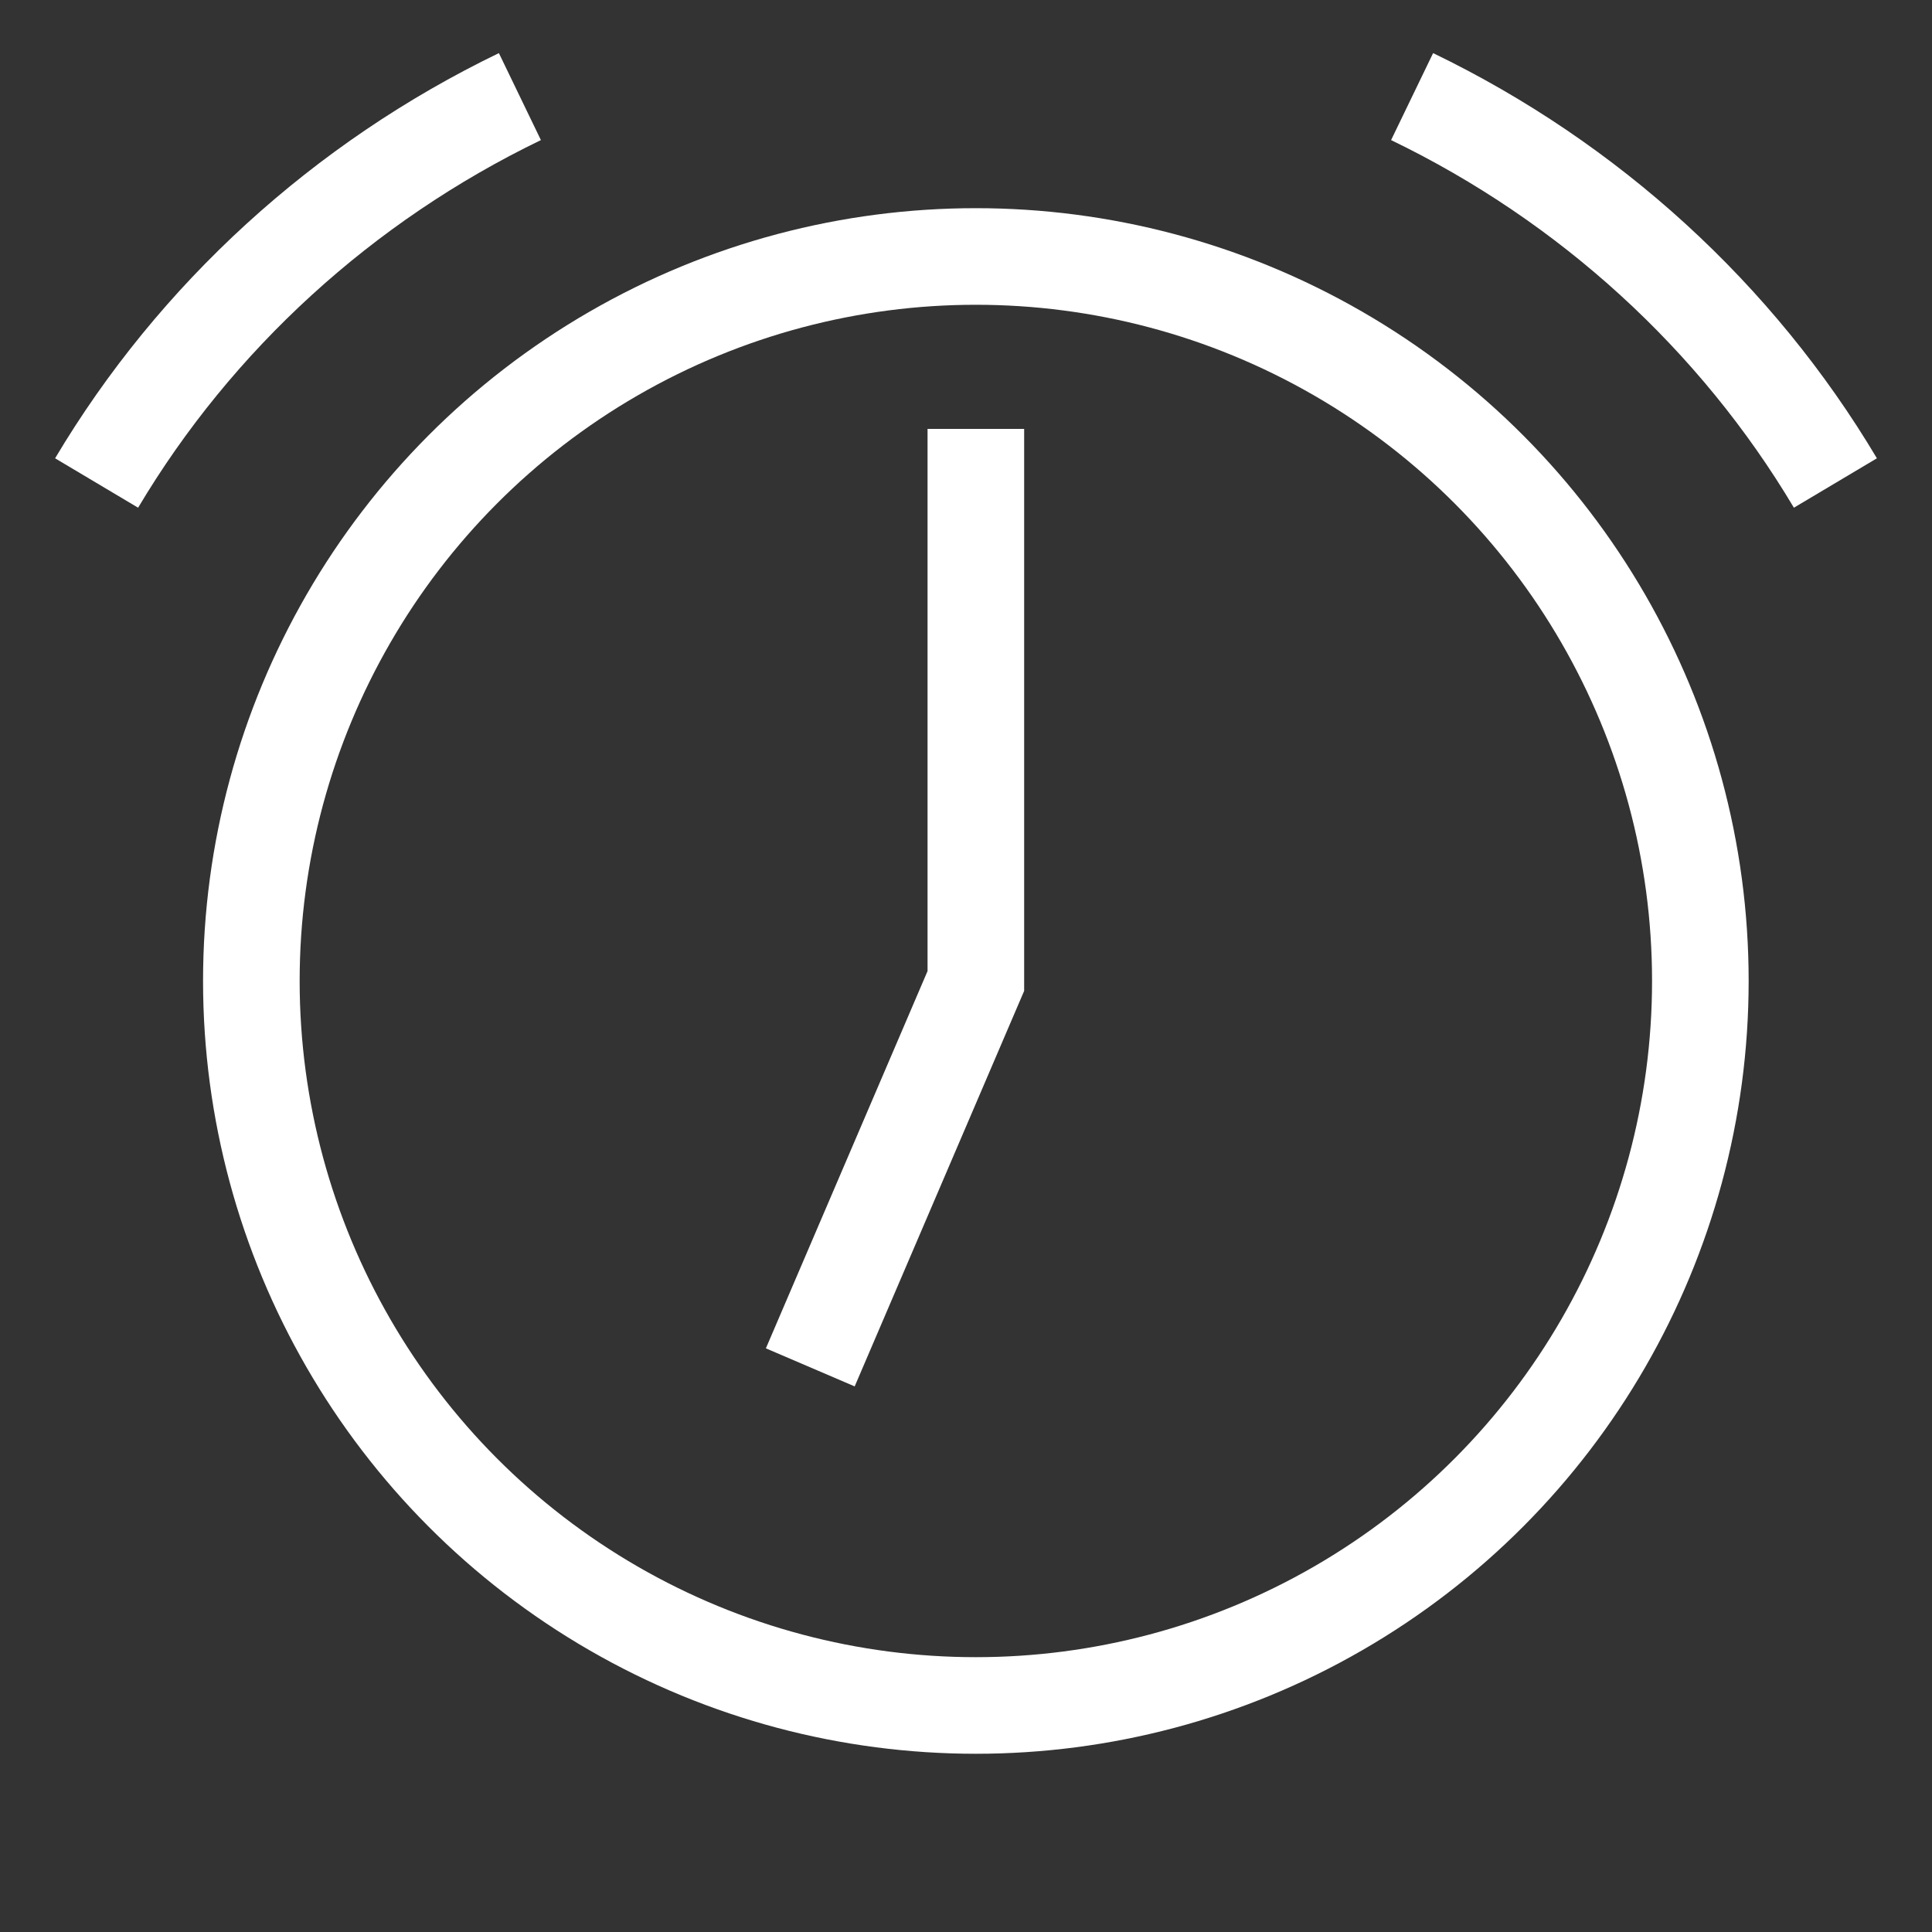 <svg width="20" height="20" viewBox="0 0 20 20" fill="none" xmlns="http://www.w3.org/2000/svg">
<rect x="0" y="0" width="20" height="20" fill="#333333" stroke="none"/>
<circle cx="10.102" cy="10.155" r="7.5" stroke="white"/>
<path d="M8.388 14.155L10.102 10.155V4.44" stroke="white"/>
<path d="M1 5C2.022 3.283 3.548 1.886 5.382 1M19 5C17.978 3.283 16.452 1.886 14.618 1" stroke="white"/>
</svg>
